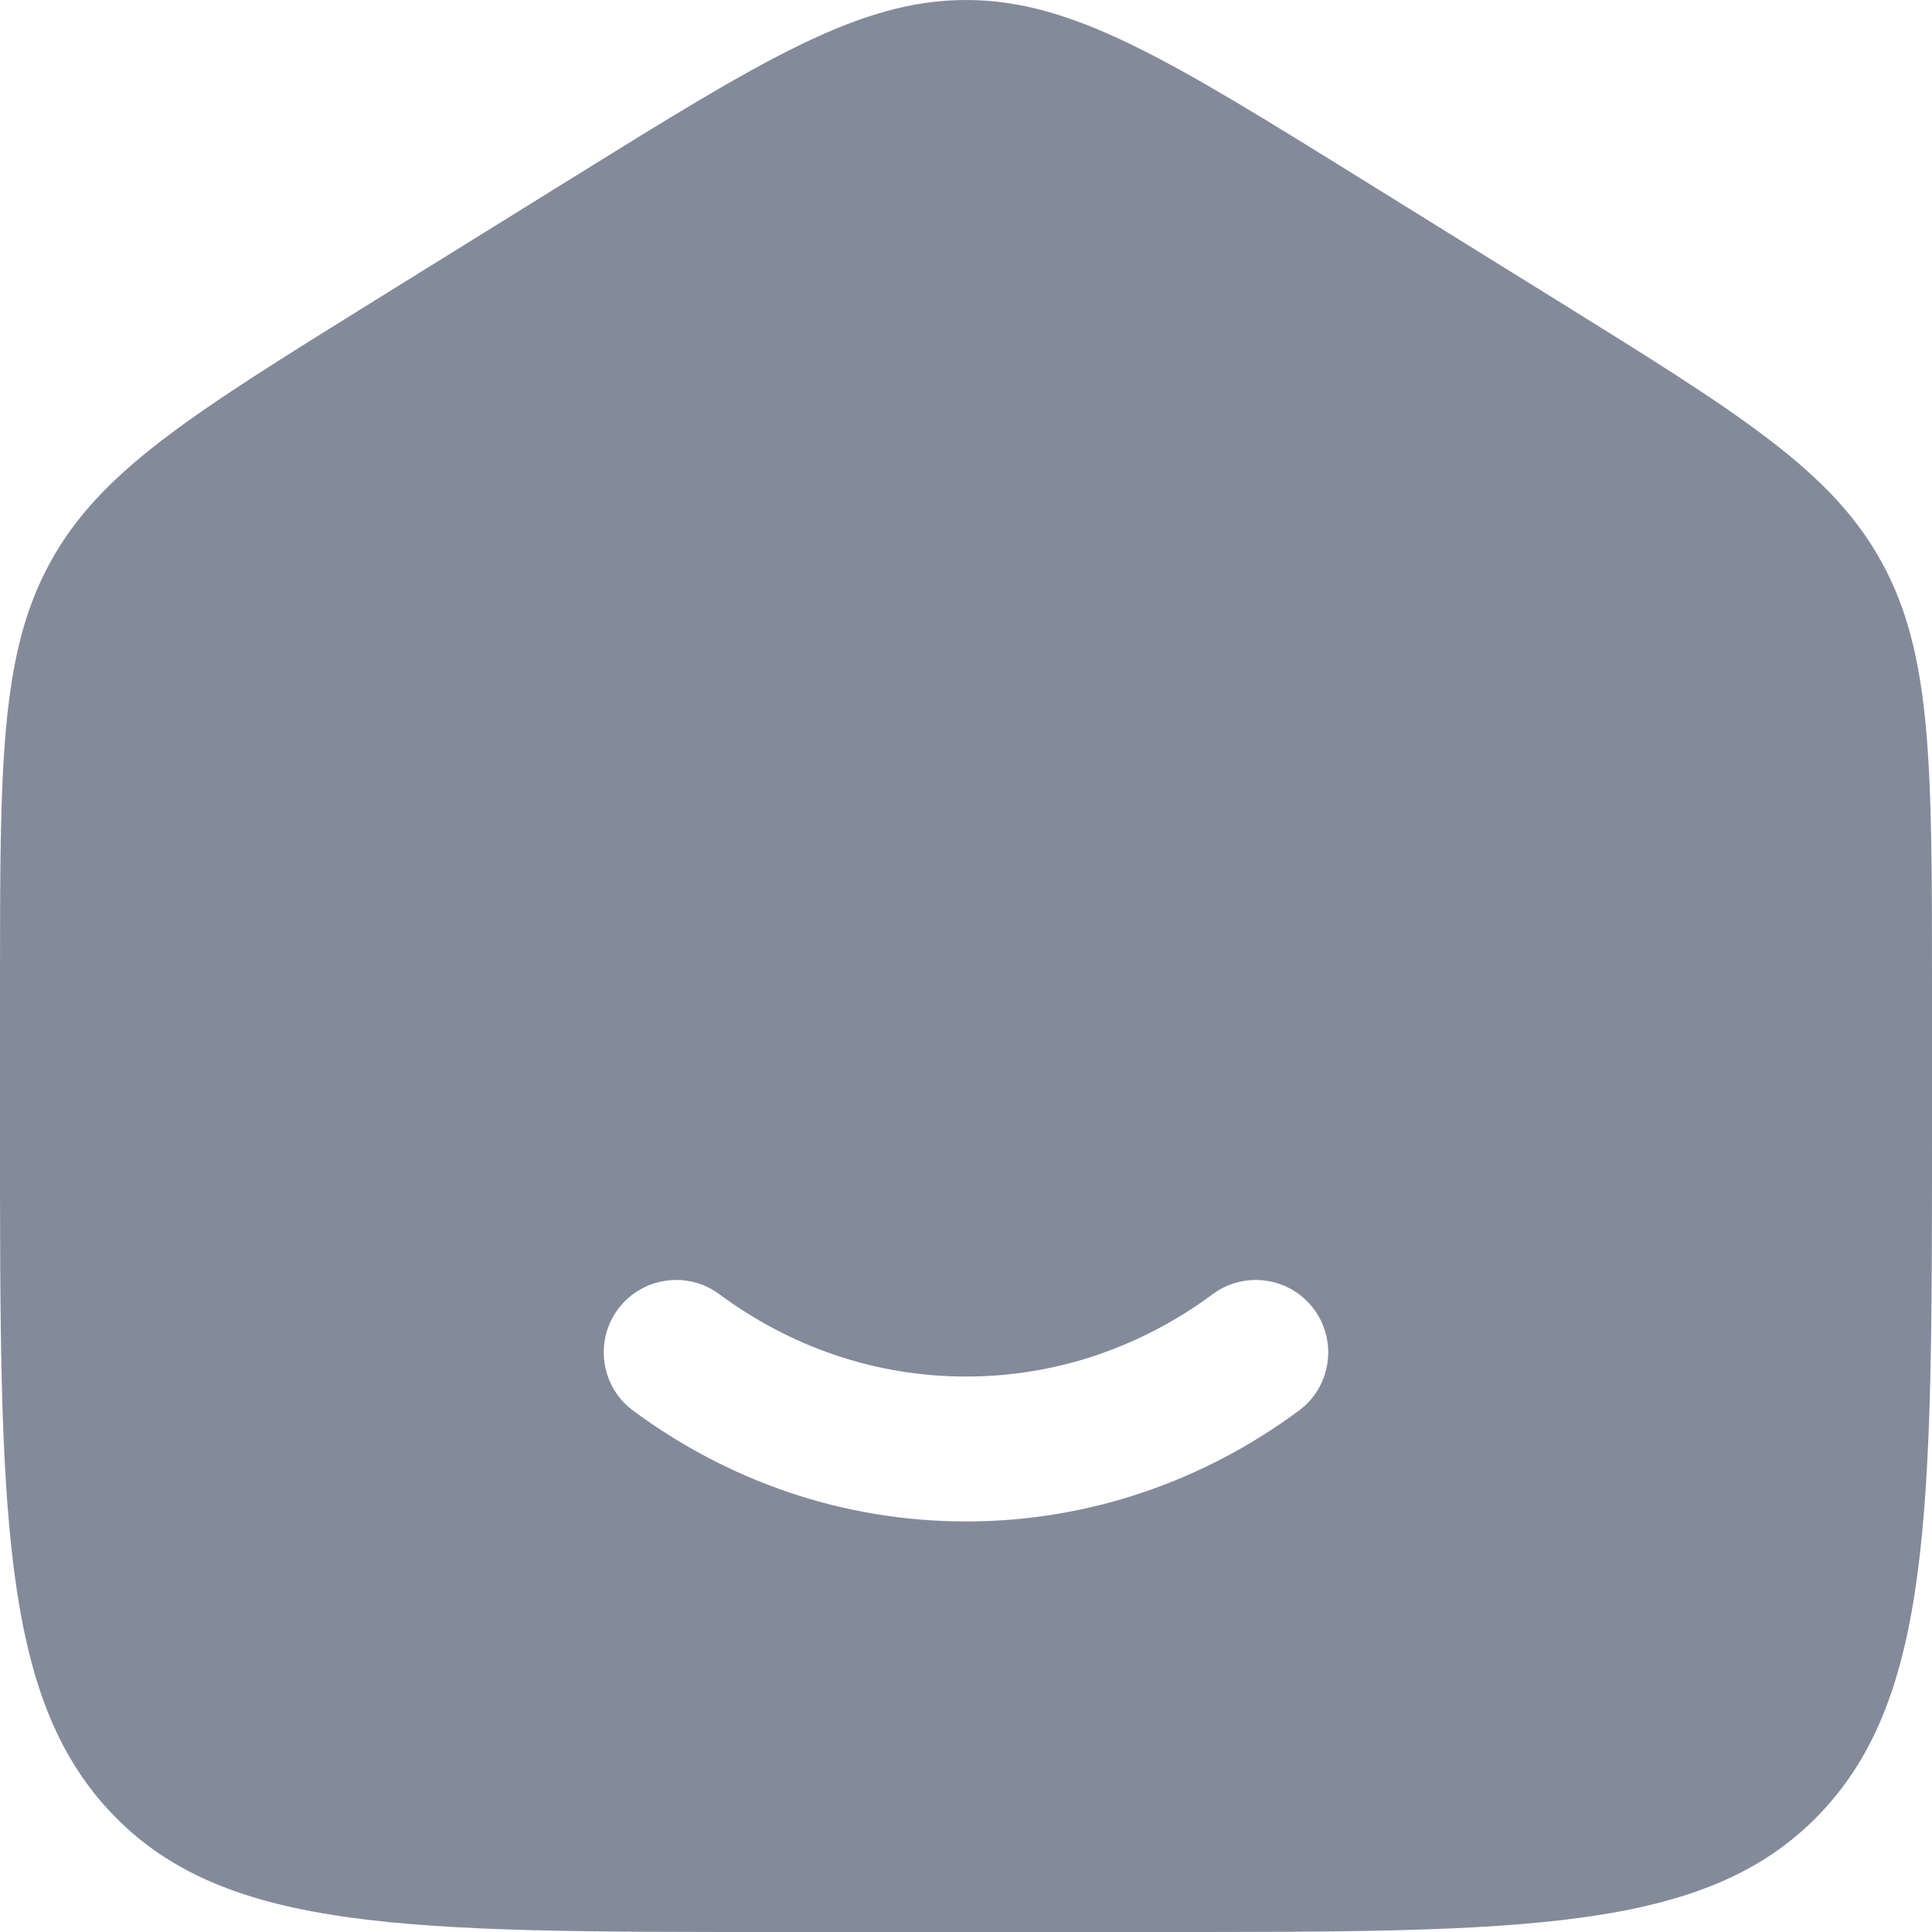 <svg width="20" height="20" viewBox="0 0 20 20" fill="none" xmlns="http://www.w3.org/2000/svg">
<path fill-rule="evenodd" clip-rule="evenodd" d="M0.519 5.823C0 6.771 0 7.915 0 10.204V11.725C0 15.626 0 17.576 1.172 18.788C2.343 20 4.229 20 8 20H12C15.771 20 17.657 20 18.828 18.788C20 17.576 20 15.626 20 11.725V10.204C20 7.915 20 6.771 19.481 5.823C18.962 4.874 18.013 4.286 16.116 3.108L14.116 1.867C12.111 0.622 11.108 0 10 0C8.892 0 7.889 0.622 5.884 1.867L3.884 3.108C1.987 4.286 1.038 4.874 0.519 5.823ZM7.447 13.398C7.114 13.151 6.644 13.221 6.397 13.553C6.151 13.886 6.221 14.356 6.553 14.602C7.526 15.323 8.715 15.75 10 15.75C11.285 15.75 12.474 15.323 13.447 14.602C13.779 14.356 13.849 13.886 13.602 13.553C13.356 13.221 12.886 13.151 12.553 13.398C11.825 13.937 10.946 14.25 10 14.25C9.054 14.25 8.175 13.937 7.447 13.398Z" fill="#838B9A"/>
</svg>
